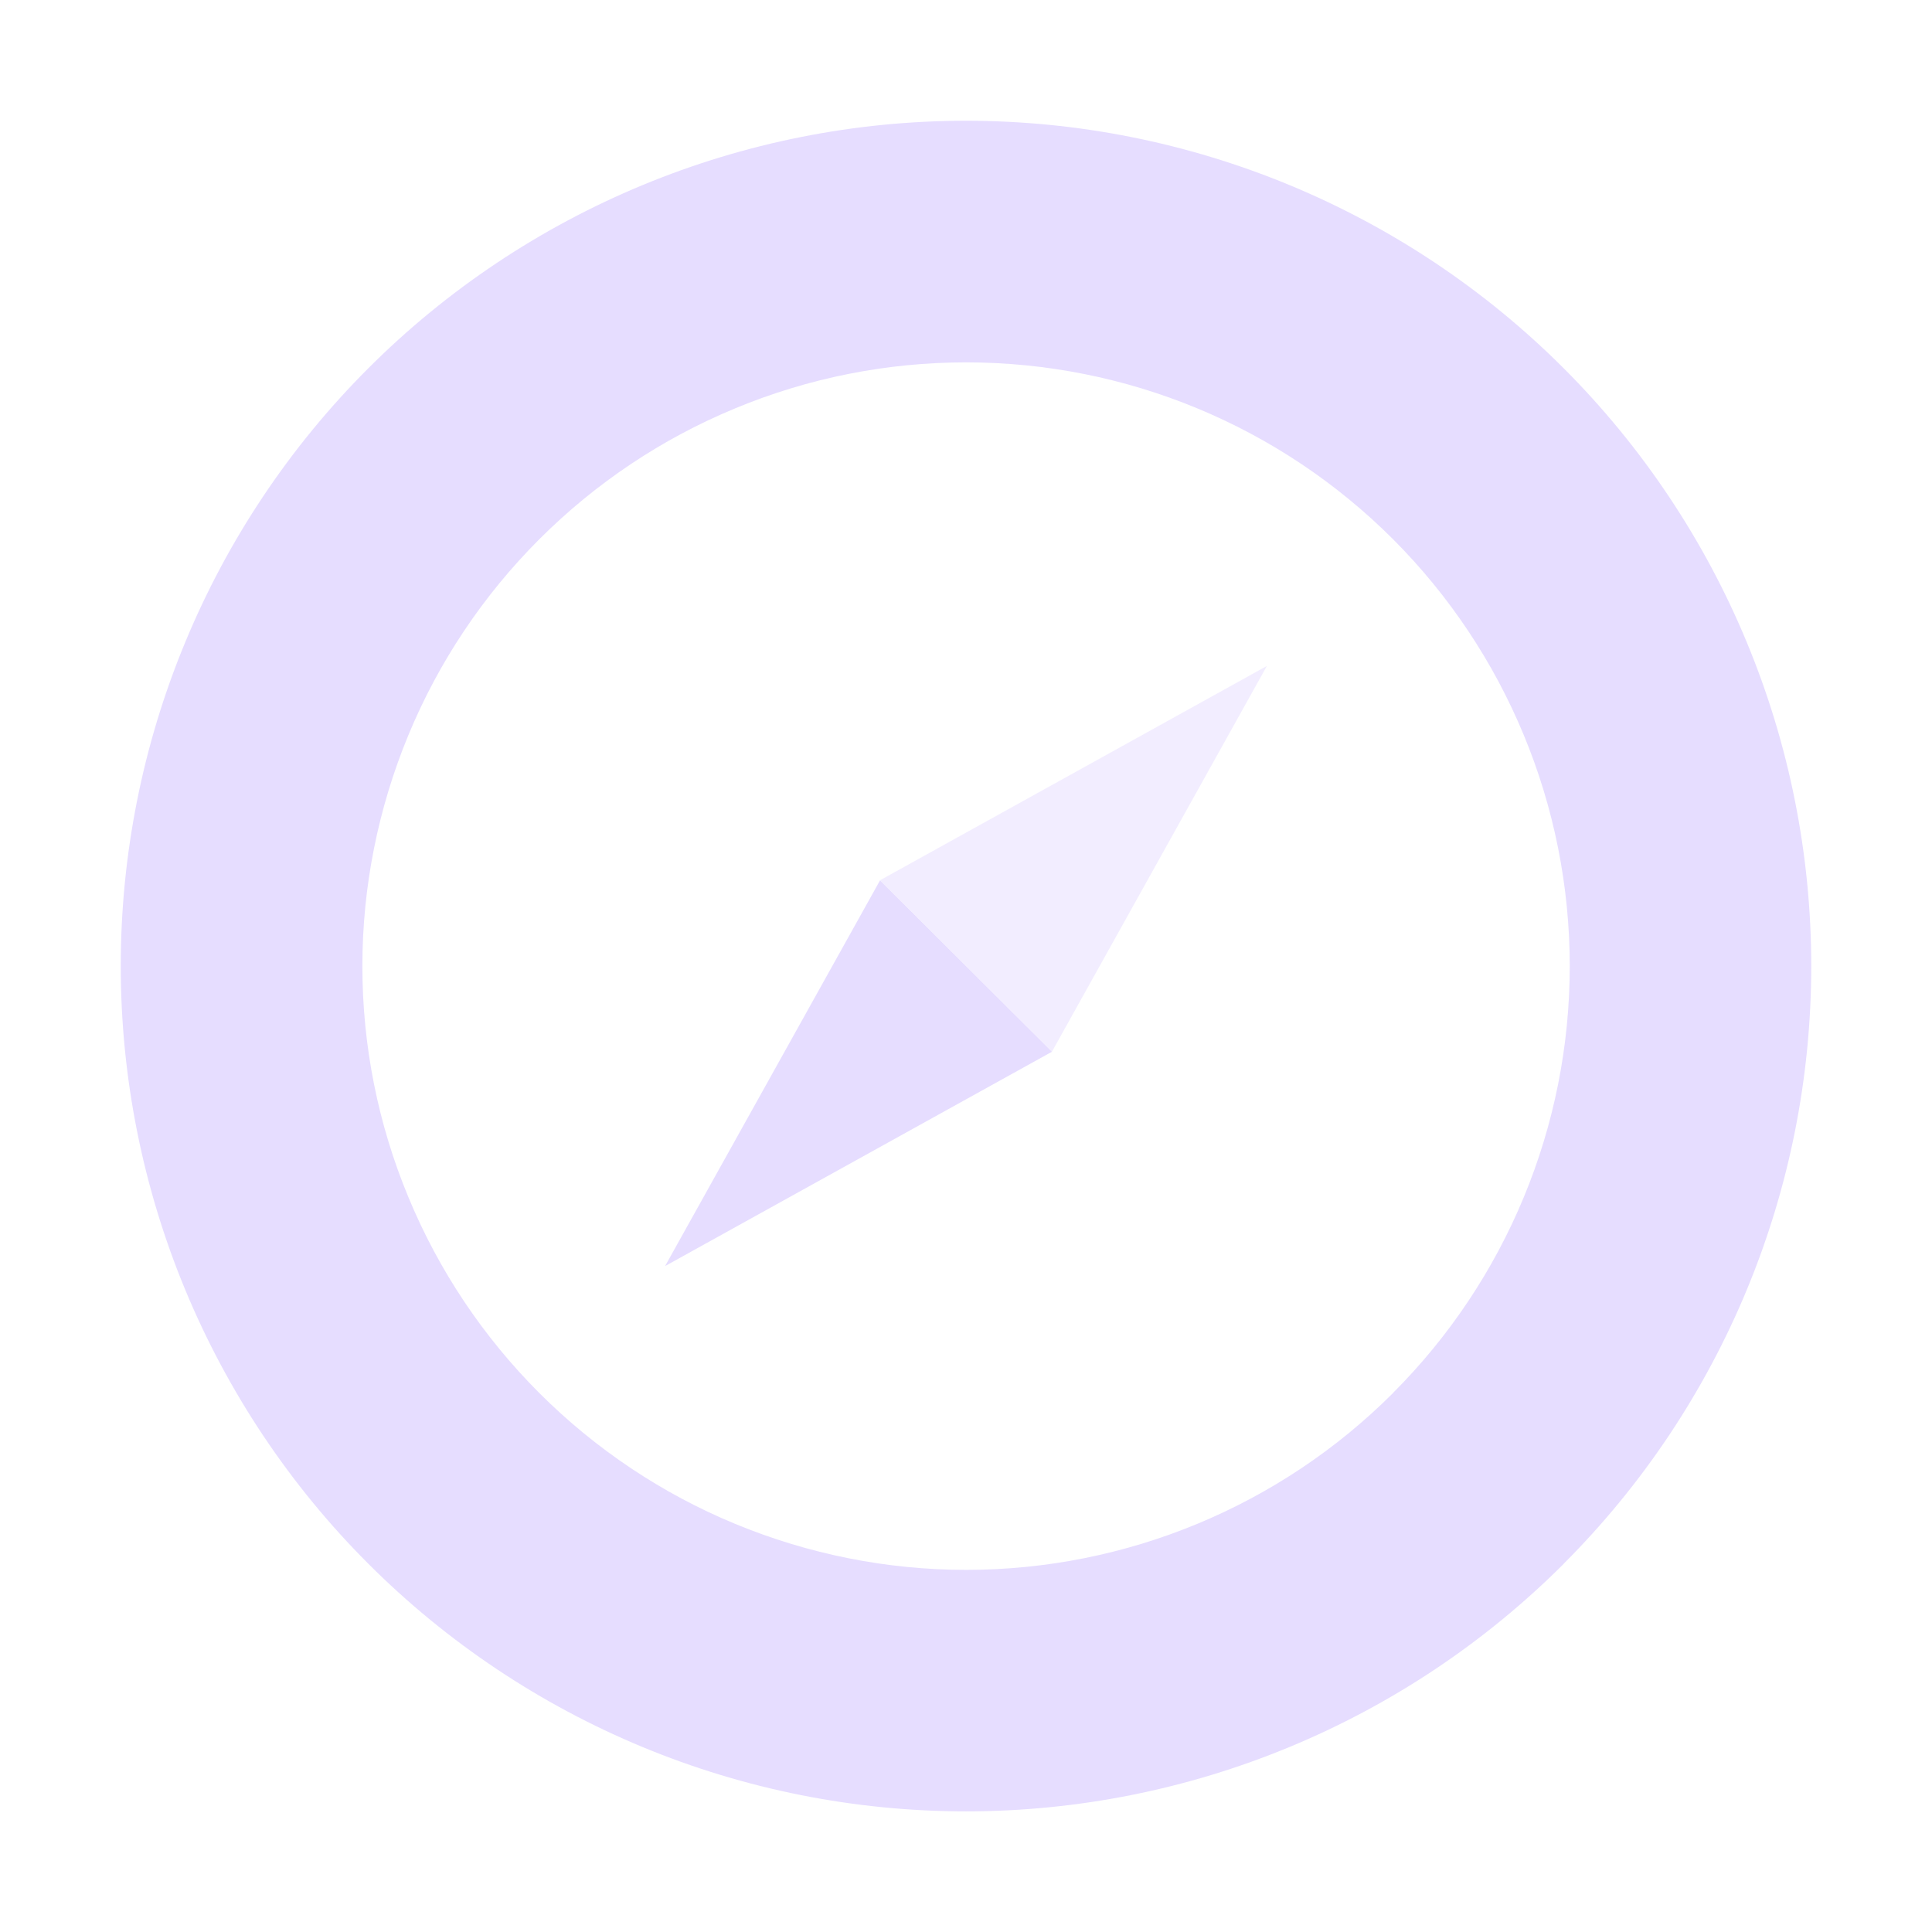 <svg fill="none" height="16" viewBox="0 0 16 16" width="16" xmlns="http://www.w3.org/2000/svg">
  <g fill="#E6DDFF">
    <path clip-rule="evenodd" d="m11.536 11.536c.938-.938 1.464-2.209 1.464-3.535s-.527-2.598-1.464-3.536c-.938-.938-2.209-1.464-3.535-1.464-.657 0-1.307.129-1.913.381-.607.251-1.158.62-1.622 1.084-.464.464-.833 1.015-1.084 1.622-.251.607-.381 1.257-.381 1.913s.129 1.307.381 1.913c.251.607.62 1.158 1.084 1.622.464.464 1.015.833 1.622 1.084.607.251 1.257.381 1.913.381 1.326 0 2.598-.527 3.535-1.464zm1.414 1.414c1.313-1.313 2.05-3.093 2.05-4.95s-.738-3.637-2.05-4.95c-1.313-1.313-3.093-2.05-4.95-2.05-.919 0-1.829.181-2.679.533-.849.352-1.621.867-2.271 1.517s-1.166 1.422-1.517 2.271c-.352.849-.533 1.76-.533 2.679s.181 1.829.533 2.679c.352.849.867 1.621 1.517 2.271.65.65 1.422 1.166 2.271 1.518.849.352 1.76.533 2.679.533 1.857 0 3.637-.738 4.95-2.05z" fill-rule="evenodd"/>
    <path d="m8.712 8.71-3.204 1.775 1.78-3.194z"/>
    <path d="m7.288 7.29 3.204-1.775-1.78 3.194z" opacity=".5"/>
  </g>
</svg>
